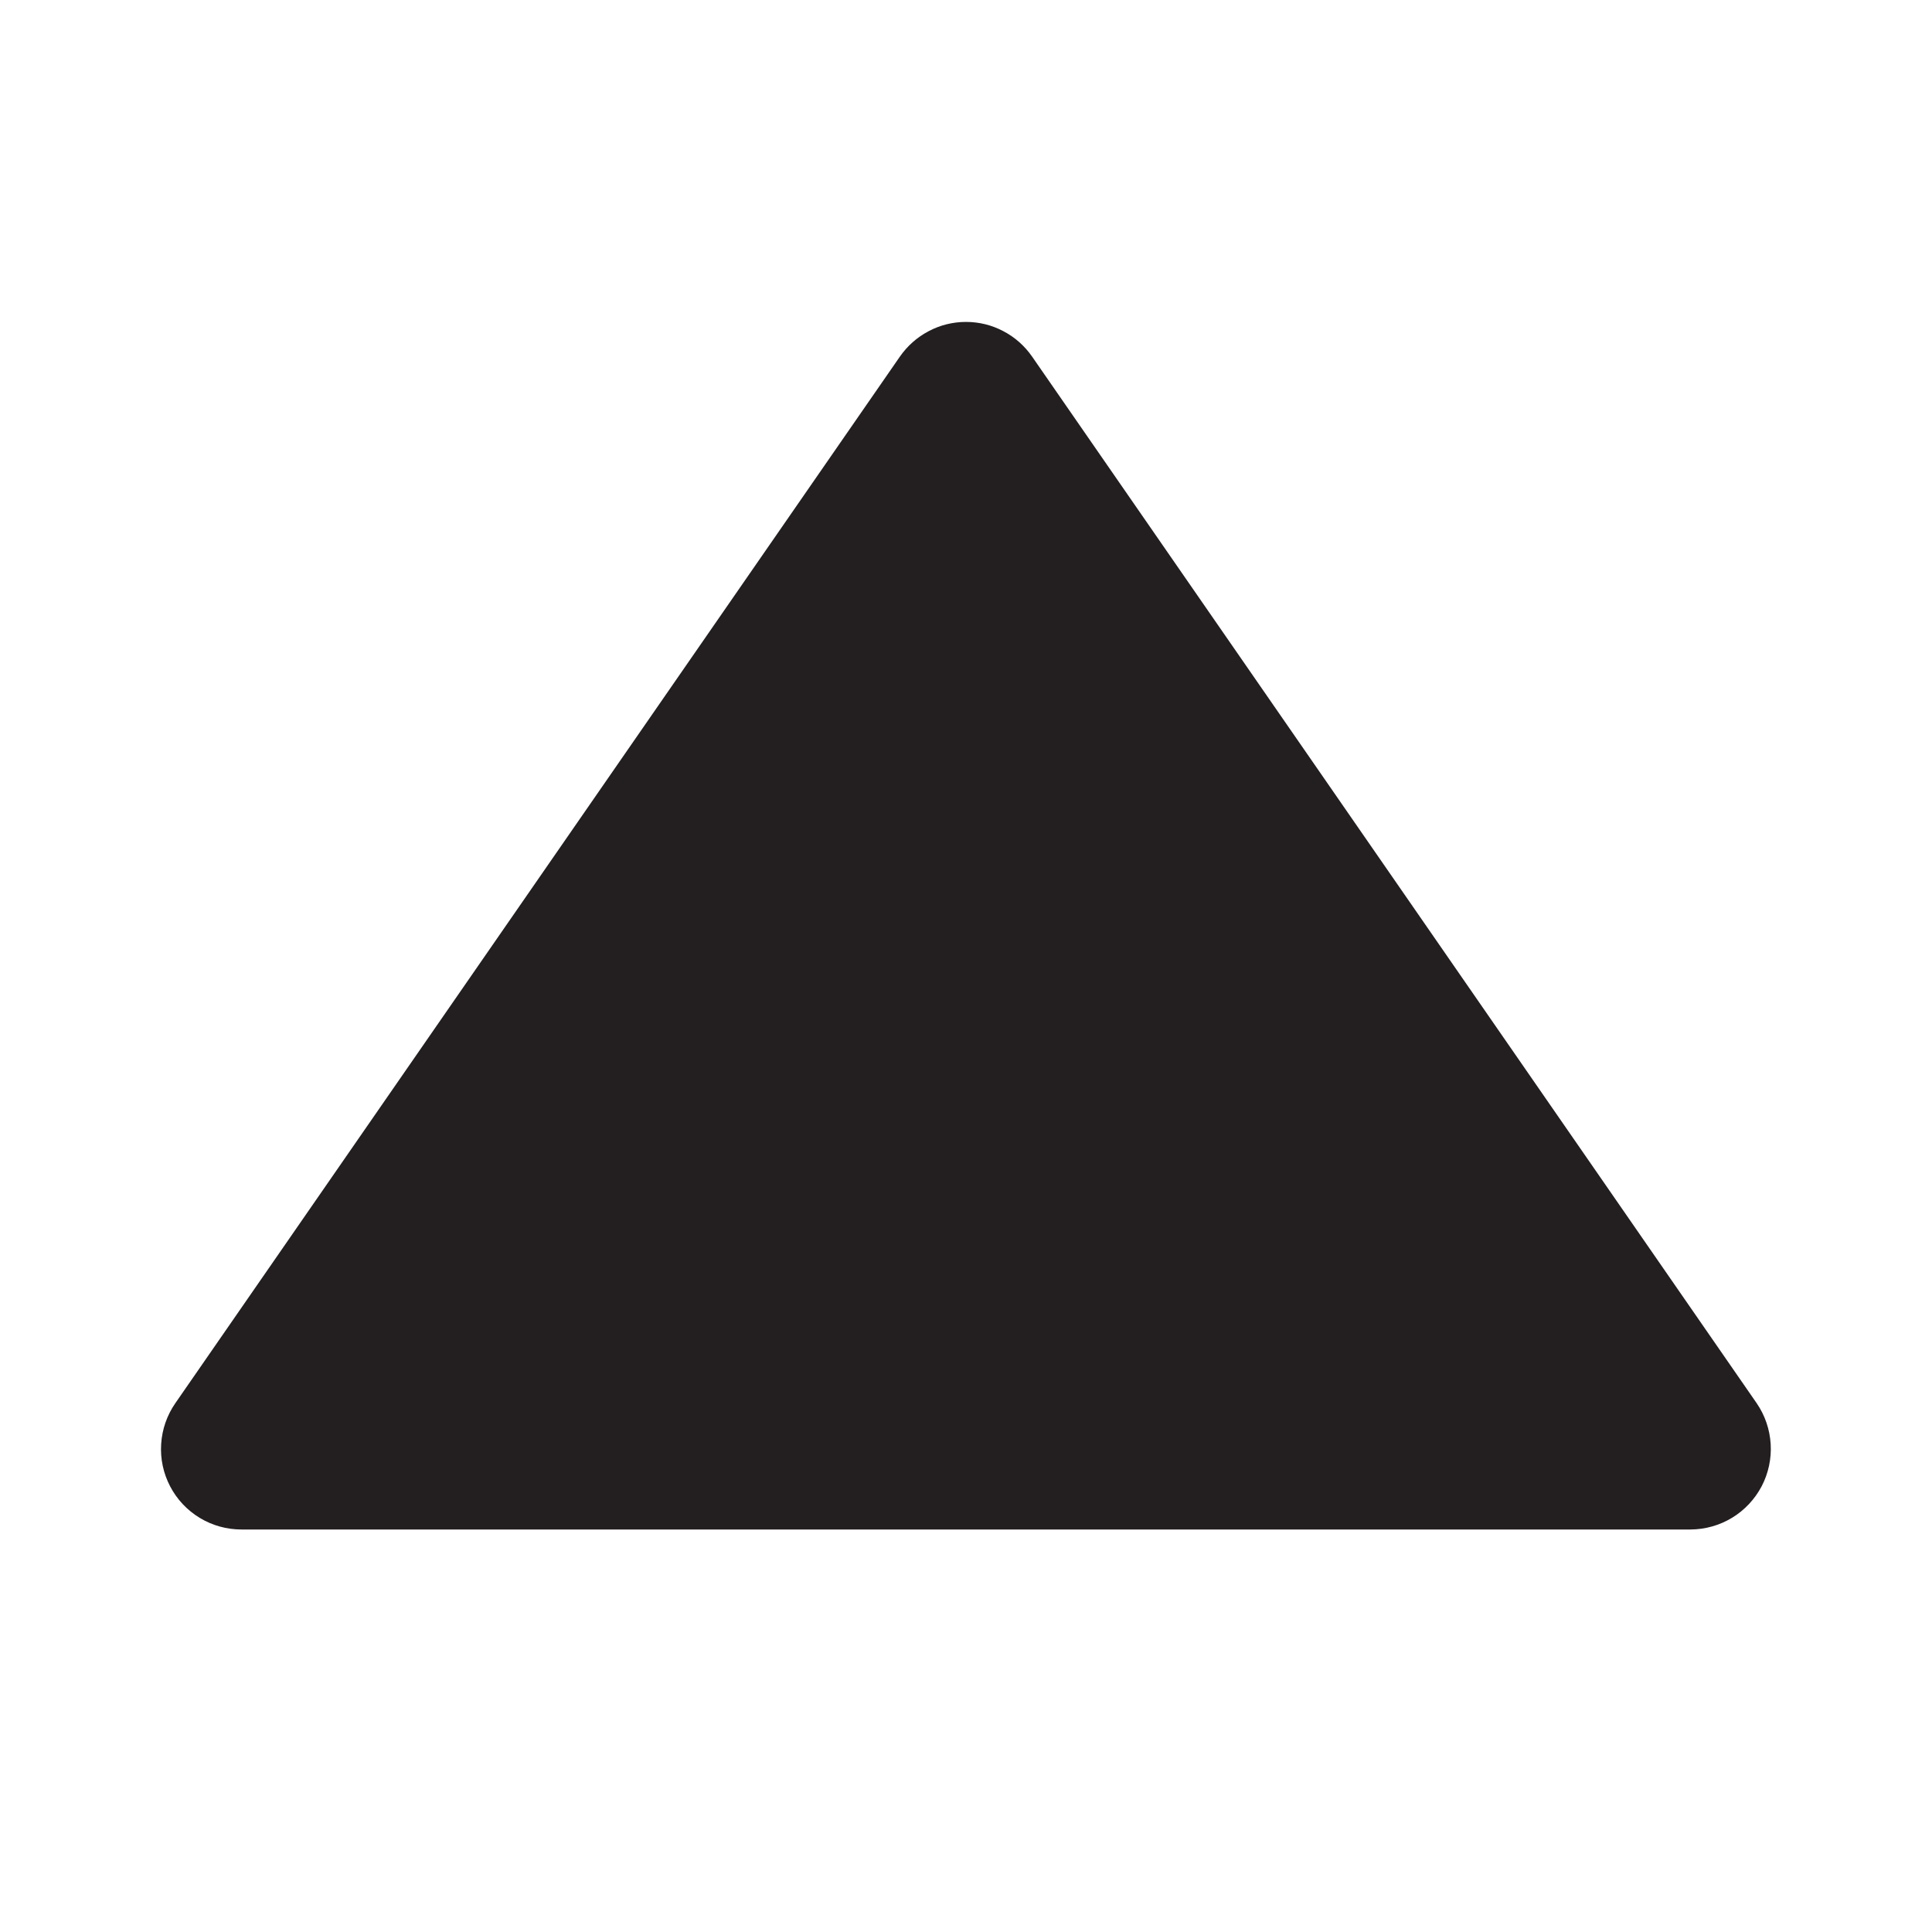 <svg width="24" height="24" viewBox="0 0 24 24" fill="none" xmlns="http://www.w3.org/2000/svg">
<path d="M12.822 4.431C12.73 4.298 12.608 4.189 12.464 4.114C12.321 4.038 12.162 3.999 12 3.999C11.838 3.999 11.679 4.038 11.536 4.114C11.393 4.189 11.27 4.298 11.178 4.431L2.178 17.431C2.074 17.581 2.013 17.757 2.002 17.939C1.99 18.121 2.029 18.303 2.114 18.465C2.198 18.626 2.326 18.762 2.482 18.856C2.638 18.951 2.818 19 3 19L21 19C21.182 18.999 21.361 18.949 21.517 18.854C21.672 18.76 21.799 18.624 21.884 18.463C21.968 18.302 22.007 18.12 21.996 17.939C21.985 17.757 21.925 17.581 21.822 17.431L12.822 4.431Z" fill="#231F20"/>
</svg>
